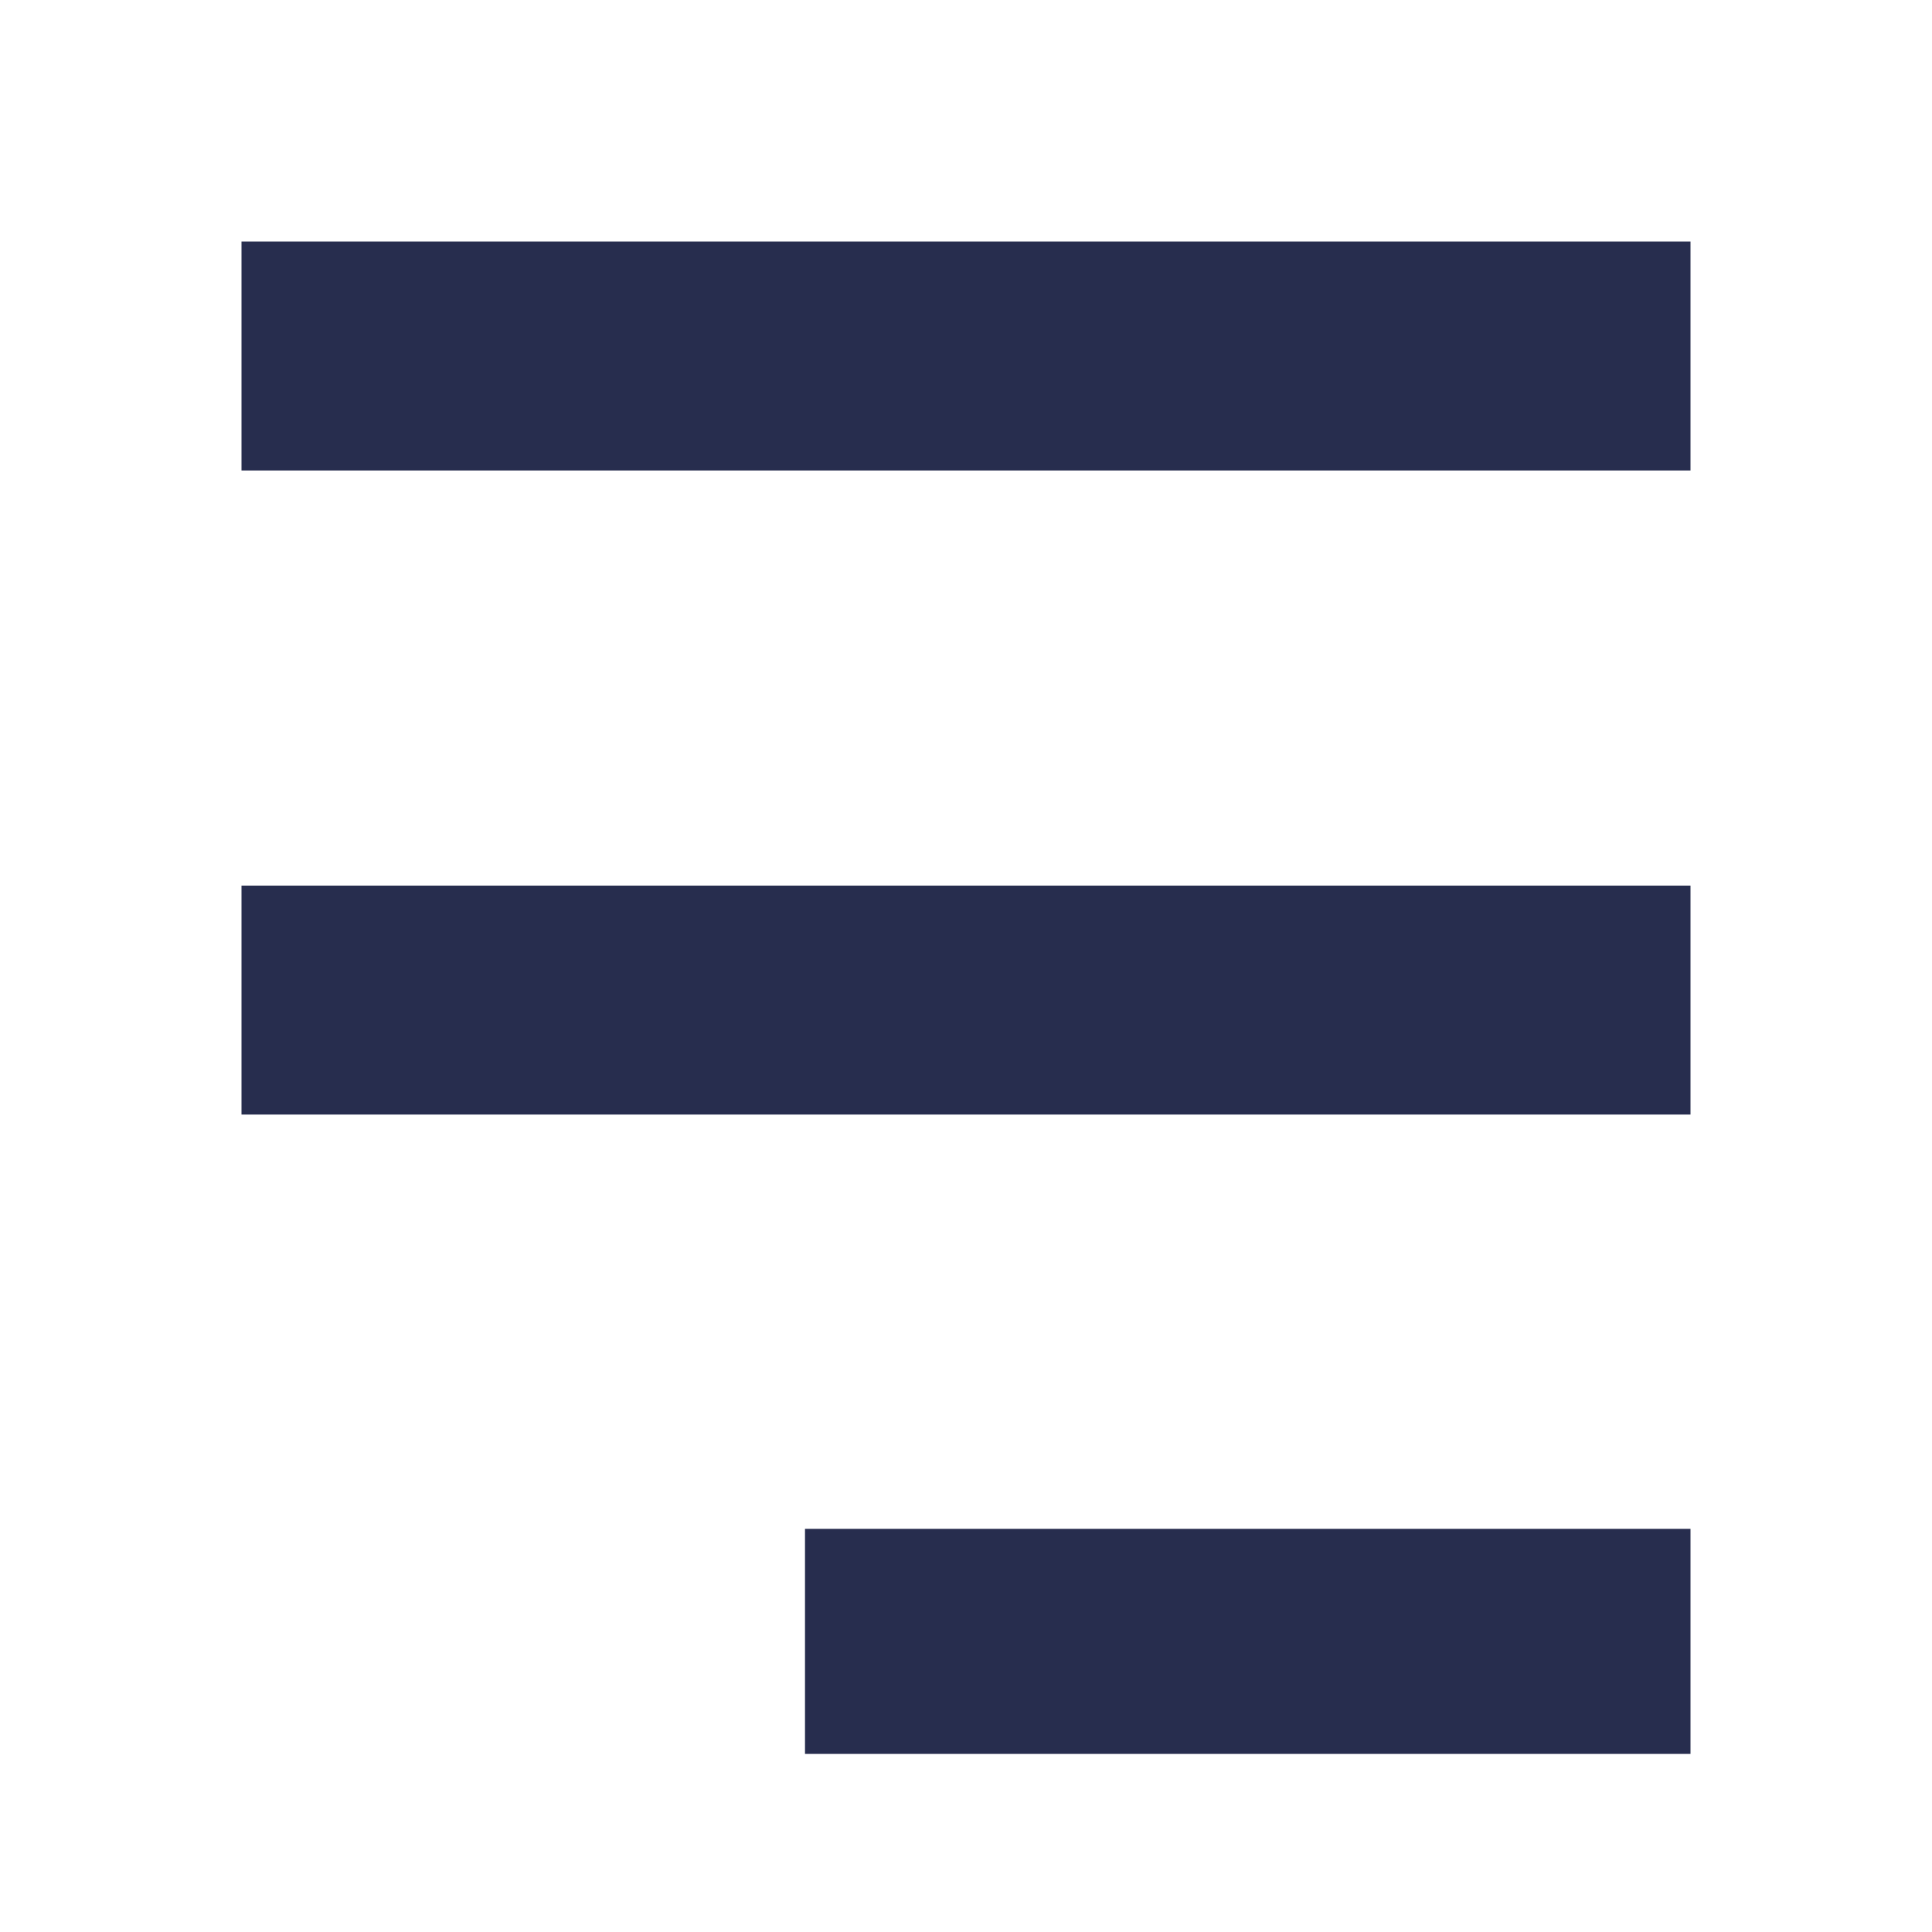 <?xml version="1.0" encoding="UTF-8" standalone="no"?>
<!DOCTYPE svg PUBLIC "-//W3C//DTD SVG 1.1//EN" "http://www.w3.org/Graphics/SVG/1.1/DTD/svg11.dtd">
<svg width="100%" height="100%" viewBox="0 0 512 512" version="1.1" xmlns="http://www.w3.org/2000/svg" xmlns:xlink="http://www.w3.org/1999/xlink" xml:space="preserve" xmlns:serif="http://www.serif.com/" style="fill-rule:evenodd;clip-rule:evenodd;stroke-linejoin:round;stroke-miterlimit:2;">
    <g>
        <g transform="matrix(1,0,0,1.422,0,-27)">
            <rect x="64" y="64" width="384" height="42.667" style="fill:rgb(39,45,78);"/>
        </g>
        <g transform="matrix(1,0,0,1.398,0,-161.499)">
            <rect x="213.333" y="405.333" width="234.667" height="42.667" style="fill:rgb(39,45,78);"/>
        </g>
        <g transform="matrix(1,0,0,1.422,0,-98.999)">
            <rect x="64" y="234.667" width="384" height="42.667" style="fill:rgb(39,45,78);"/>
        </g>
    </g>
</svg>
